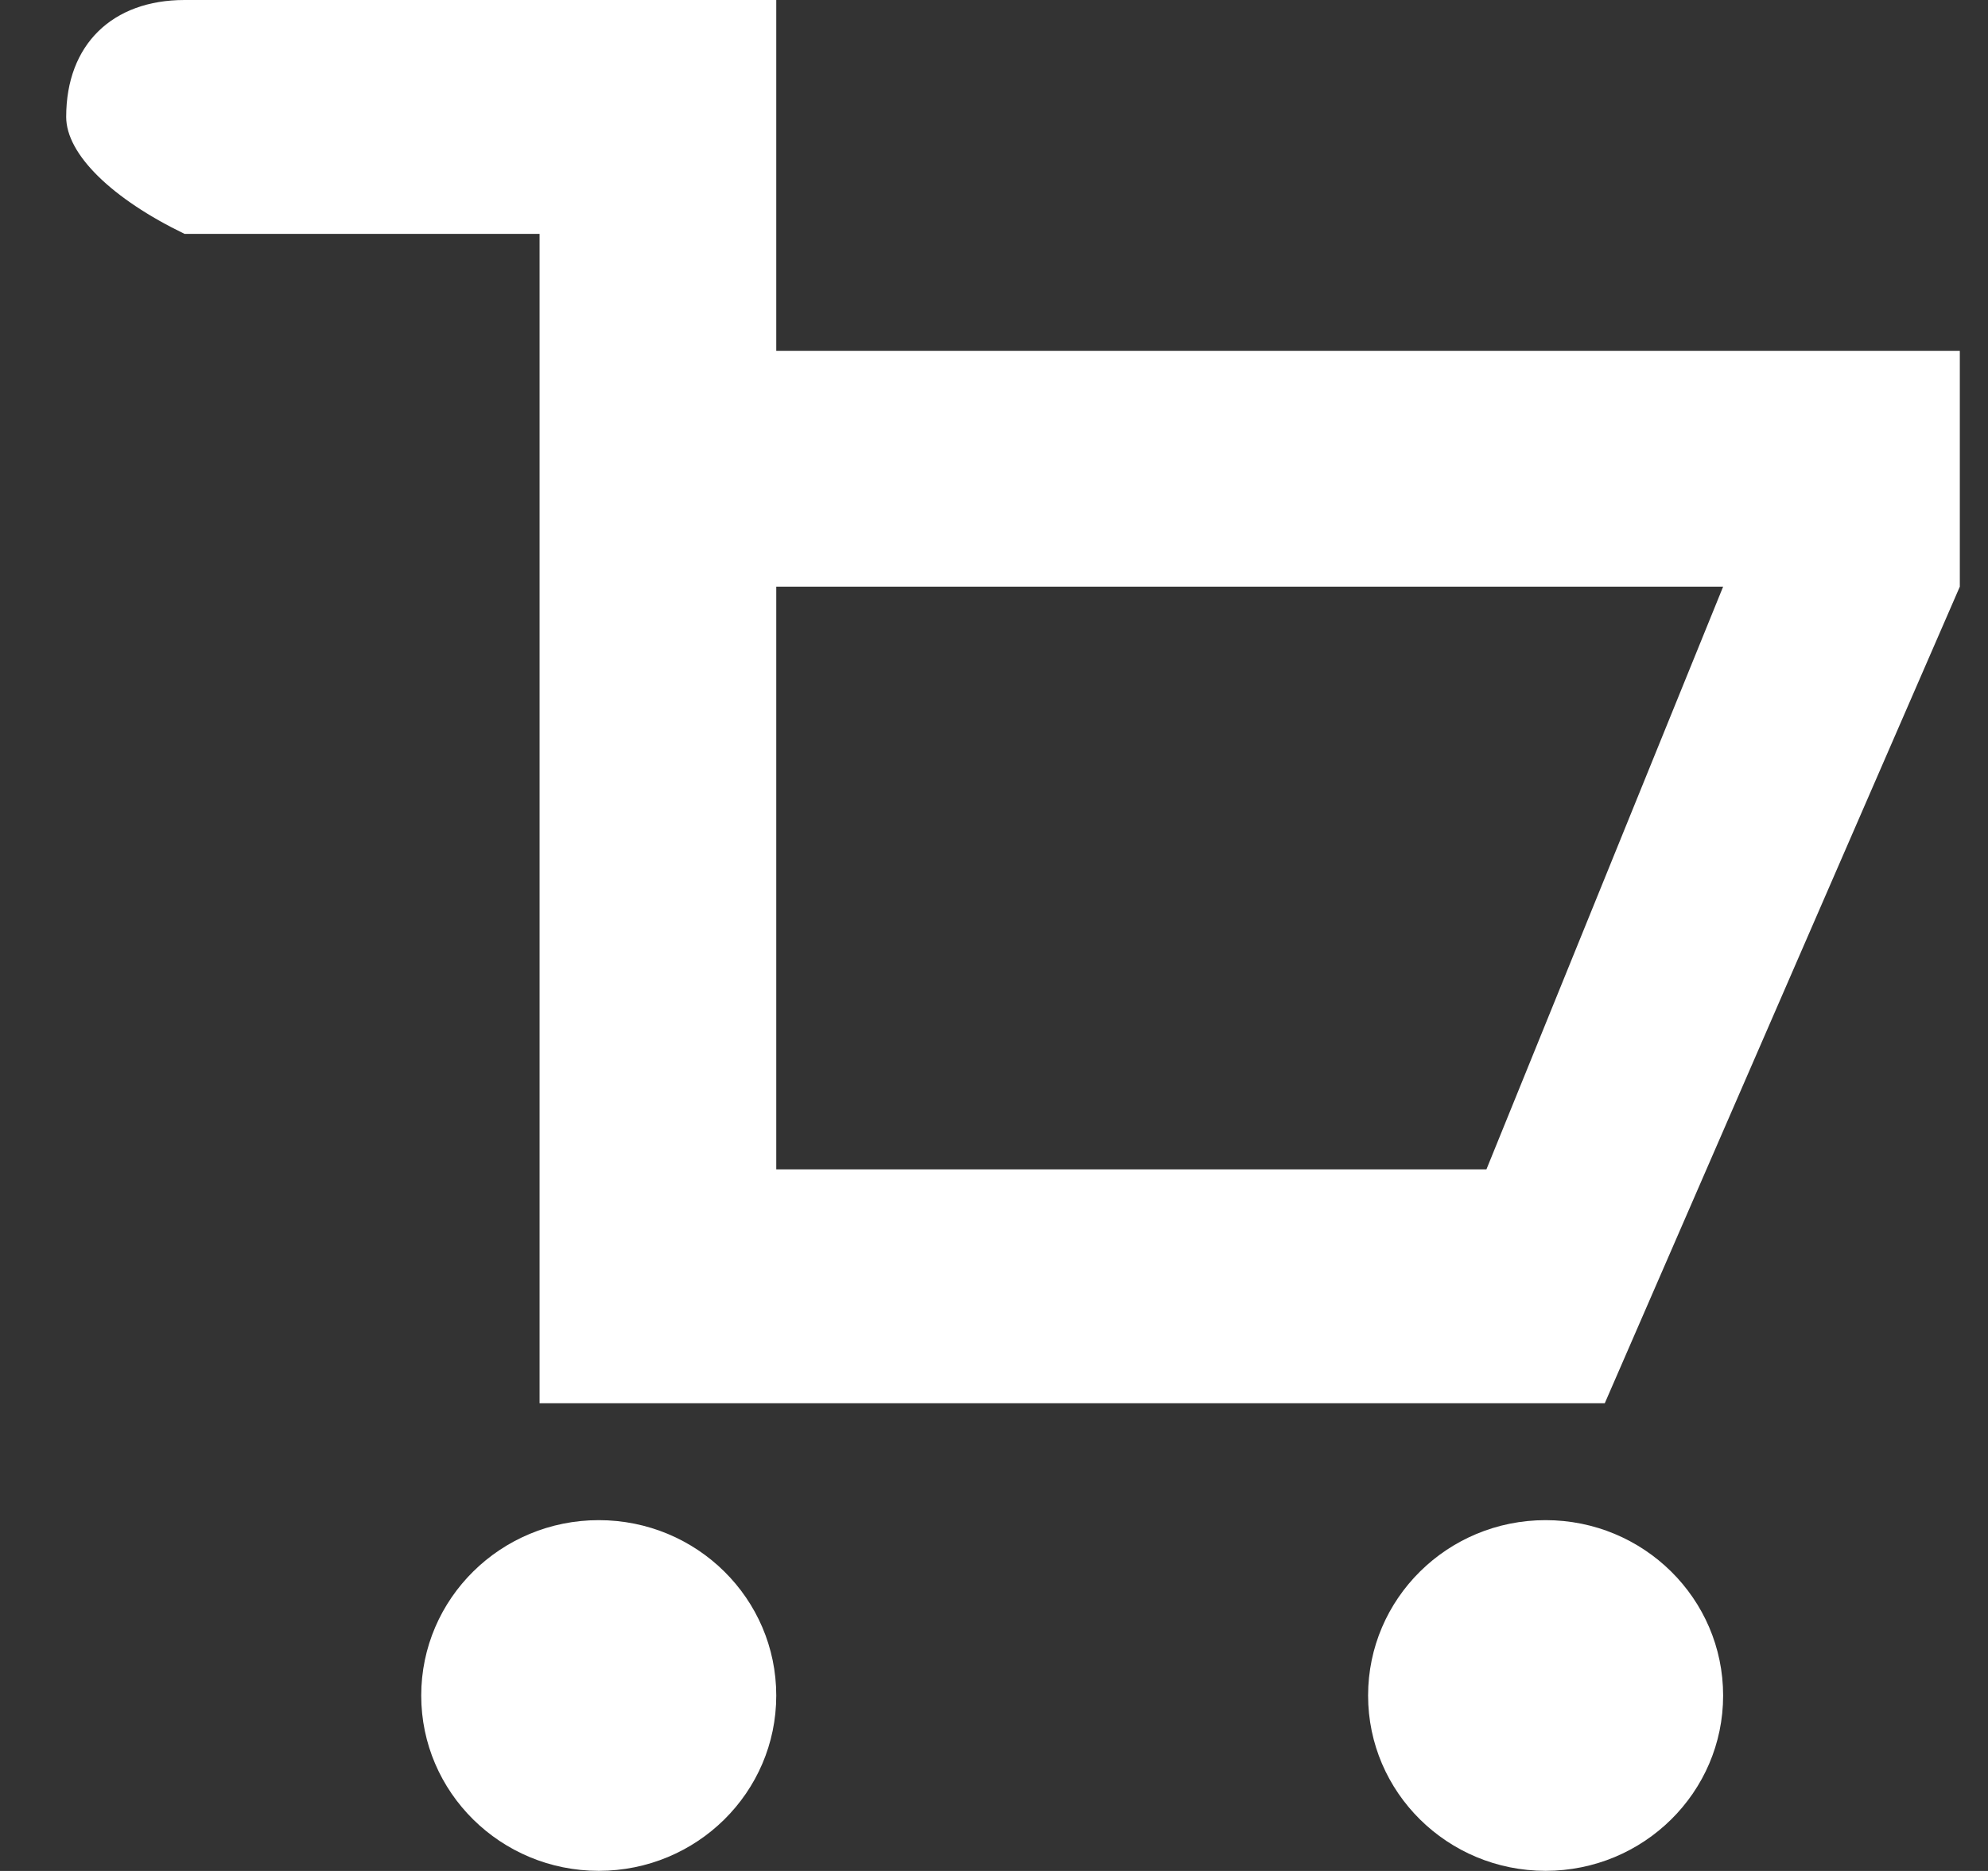 <?xml version="1.0" encoding="UTF-8"?>
<svg width="17px" height="16px" viewBox="0 0 17 16" version="1.1" xmlns="http://www.w3.org/2000/svg" xmlns:xlink="http://www.w3.org/1999/xlink">
    <rect x="0" y="0" width="17" height="16" fill="#333333" stroke="none"/>
    <!-- Generator: Sketch 49 (51002) - http://www.bohemiancoding.com/sketch -->
    <title>icon_cart_16x16</title>
    <desc>Created with Sketch.</desc>
    <defs></defs>
    <g id="Page-1" stroke="none" stroke-width="1" fill="none" fill-rule="evenodd">
        <g id="ATI-Product-page-#2" transform="translate(-771, -2167)" fill="#FFFFFF">
            <g id="buy_button_green" transform="translate(472, 2151)">
                <g id="icon_cart_16x16" transform="translate(299.566, 16)">
                    <path d="M12.145,10 L14.169,5.017 L16.193,5.017 L13.157,12 L4.048,12 L4.048,2 L1.012,2 C0.395,1.702 0,1.321 0,1 C0,0.381 0.395,0 1.012,0 L6.072,0 L6.072,3 L16.193,3 L16.193,5.017 L6.072,5.017 L6.072,10 L12.145,10 Z M3.036,14.5 C3.036,13.671 3.716,13 4.554,13 C5.393,13 6.072,13.671 6.072,14.5 C6.072,15.328 5.393,15.999 4.554,15.999 C3.716,15.999 3.036,15.328 3.036,14.5 Z M11.133,14.5 C11.133,13.671 11.812,13 12.651,13 C13.489,13 14.169,13.671 14.169,14.5 C14.169,15.328 13.489,15.999 12.651,15.999 C11.812,15.999 11.133,15.328 11.133,14.5 Z" id="Combined-Shape"></path>
                </g>
            </g>
        </g>
    </g>
</svg>